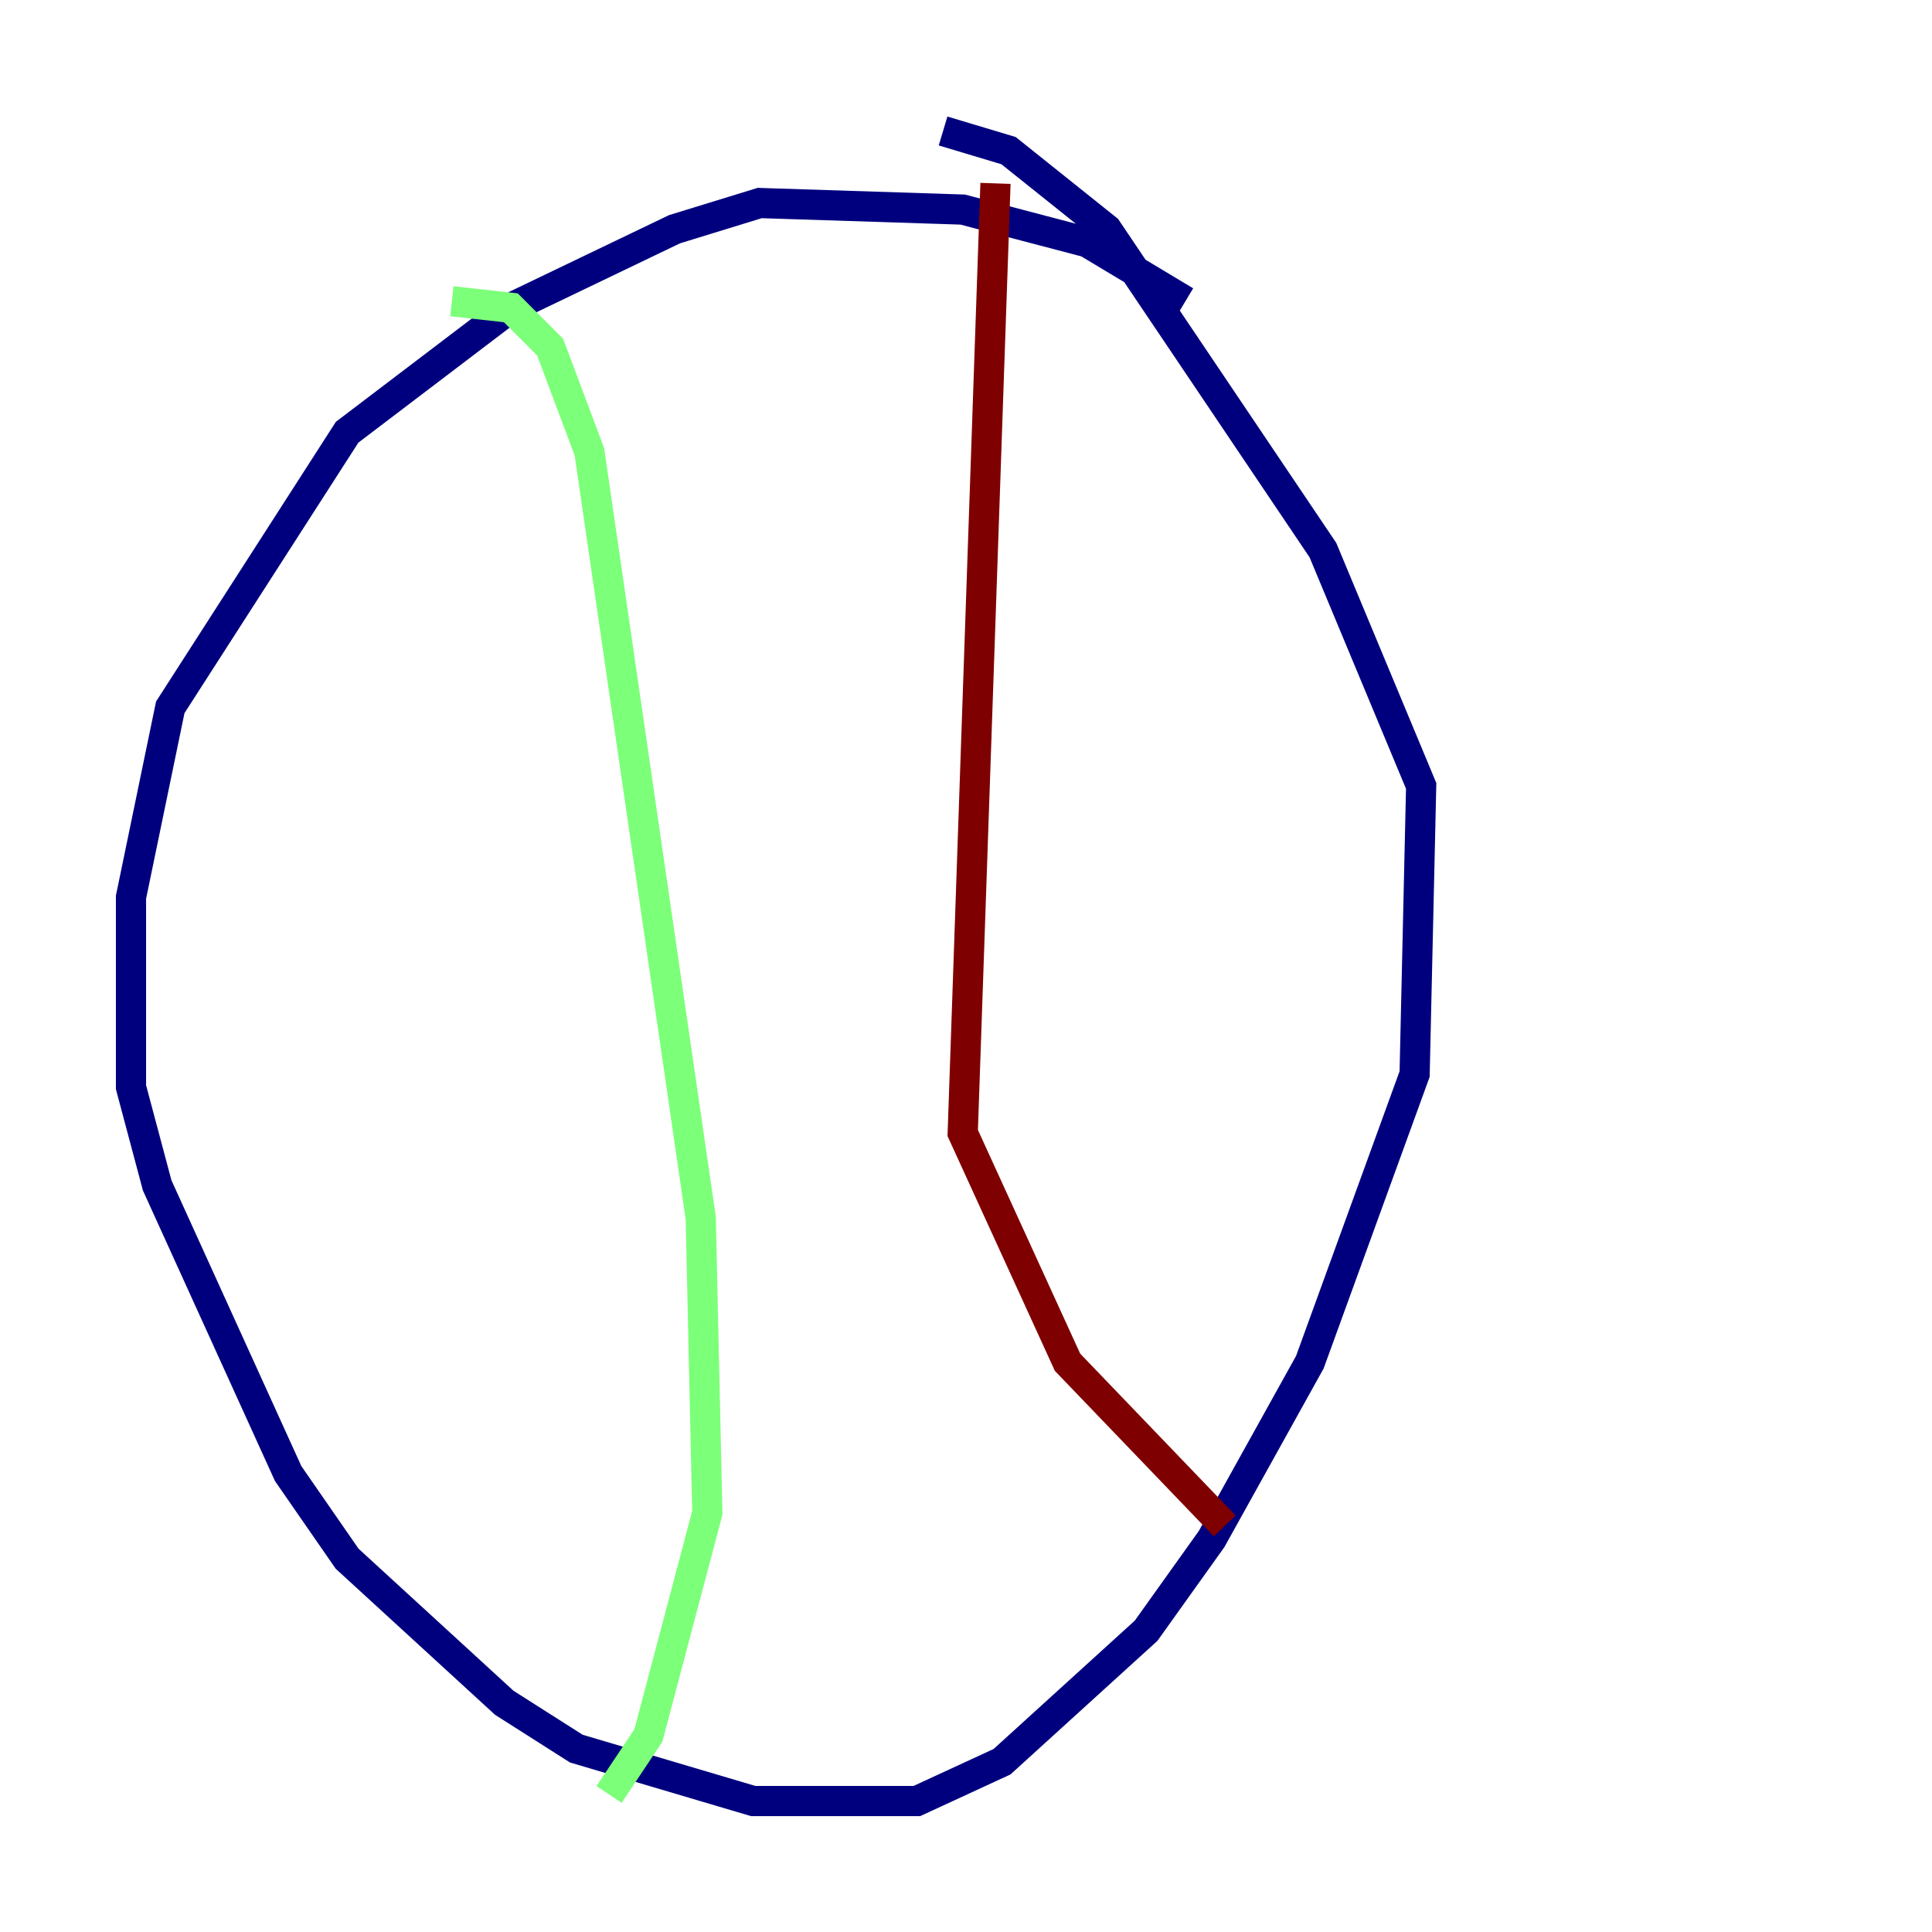 <?xml version="1.0" encoding="utf-8" ?>
<svg baseProfile="tiny" height="128" version="1.2" viewBox="0,0,128,128" width="128" xmlns="http://www.w3.org/2000/svg" xmlns:ev="http://www.w3.org/2001/xml-events" xmlns:xlink="http://www.w3.org/1999/xlink"><defs /><polyline fill="none" points="78.536,19.959 72.027,16.054 63.783,13.885 50.332,13.451 44.691,15.186 33.844,20.393 22.997,28.637 11.281,46.861 8.678,59.444 8.678,72.027 10.414,78.536 19.091,97.627 22.997,103.268 33.41,112.814 38.183,115.851 49.898,119.322 60.746,119.322 66.386,116.719 75.932,108.041 80.271,101.966 86.78,90.251 93.722,71.159 94.156,52.068 87.647,36.447 73.329,15.186 66.82,9.98 62.481,8.678" stroke="#00007f" stroke-width="2" /><polyline fill="none" points="29.939,19.959 33.844,20.393 36.447,22.997 39.051,29.939 46.427,80.705 46.861,100.231 42.956,114.983 40.352,118.888" stroke="#7cff79" stroke-width="2" /><polyline fill="none" points="65.953,12.149 63.783,75.064 70.725,90.251 81.139,101.098" stroke="#7f0000" stroke-width="2" /></svg>